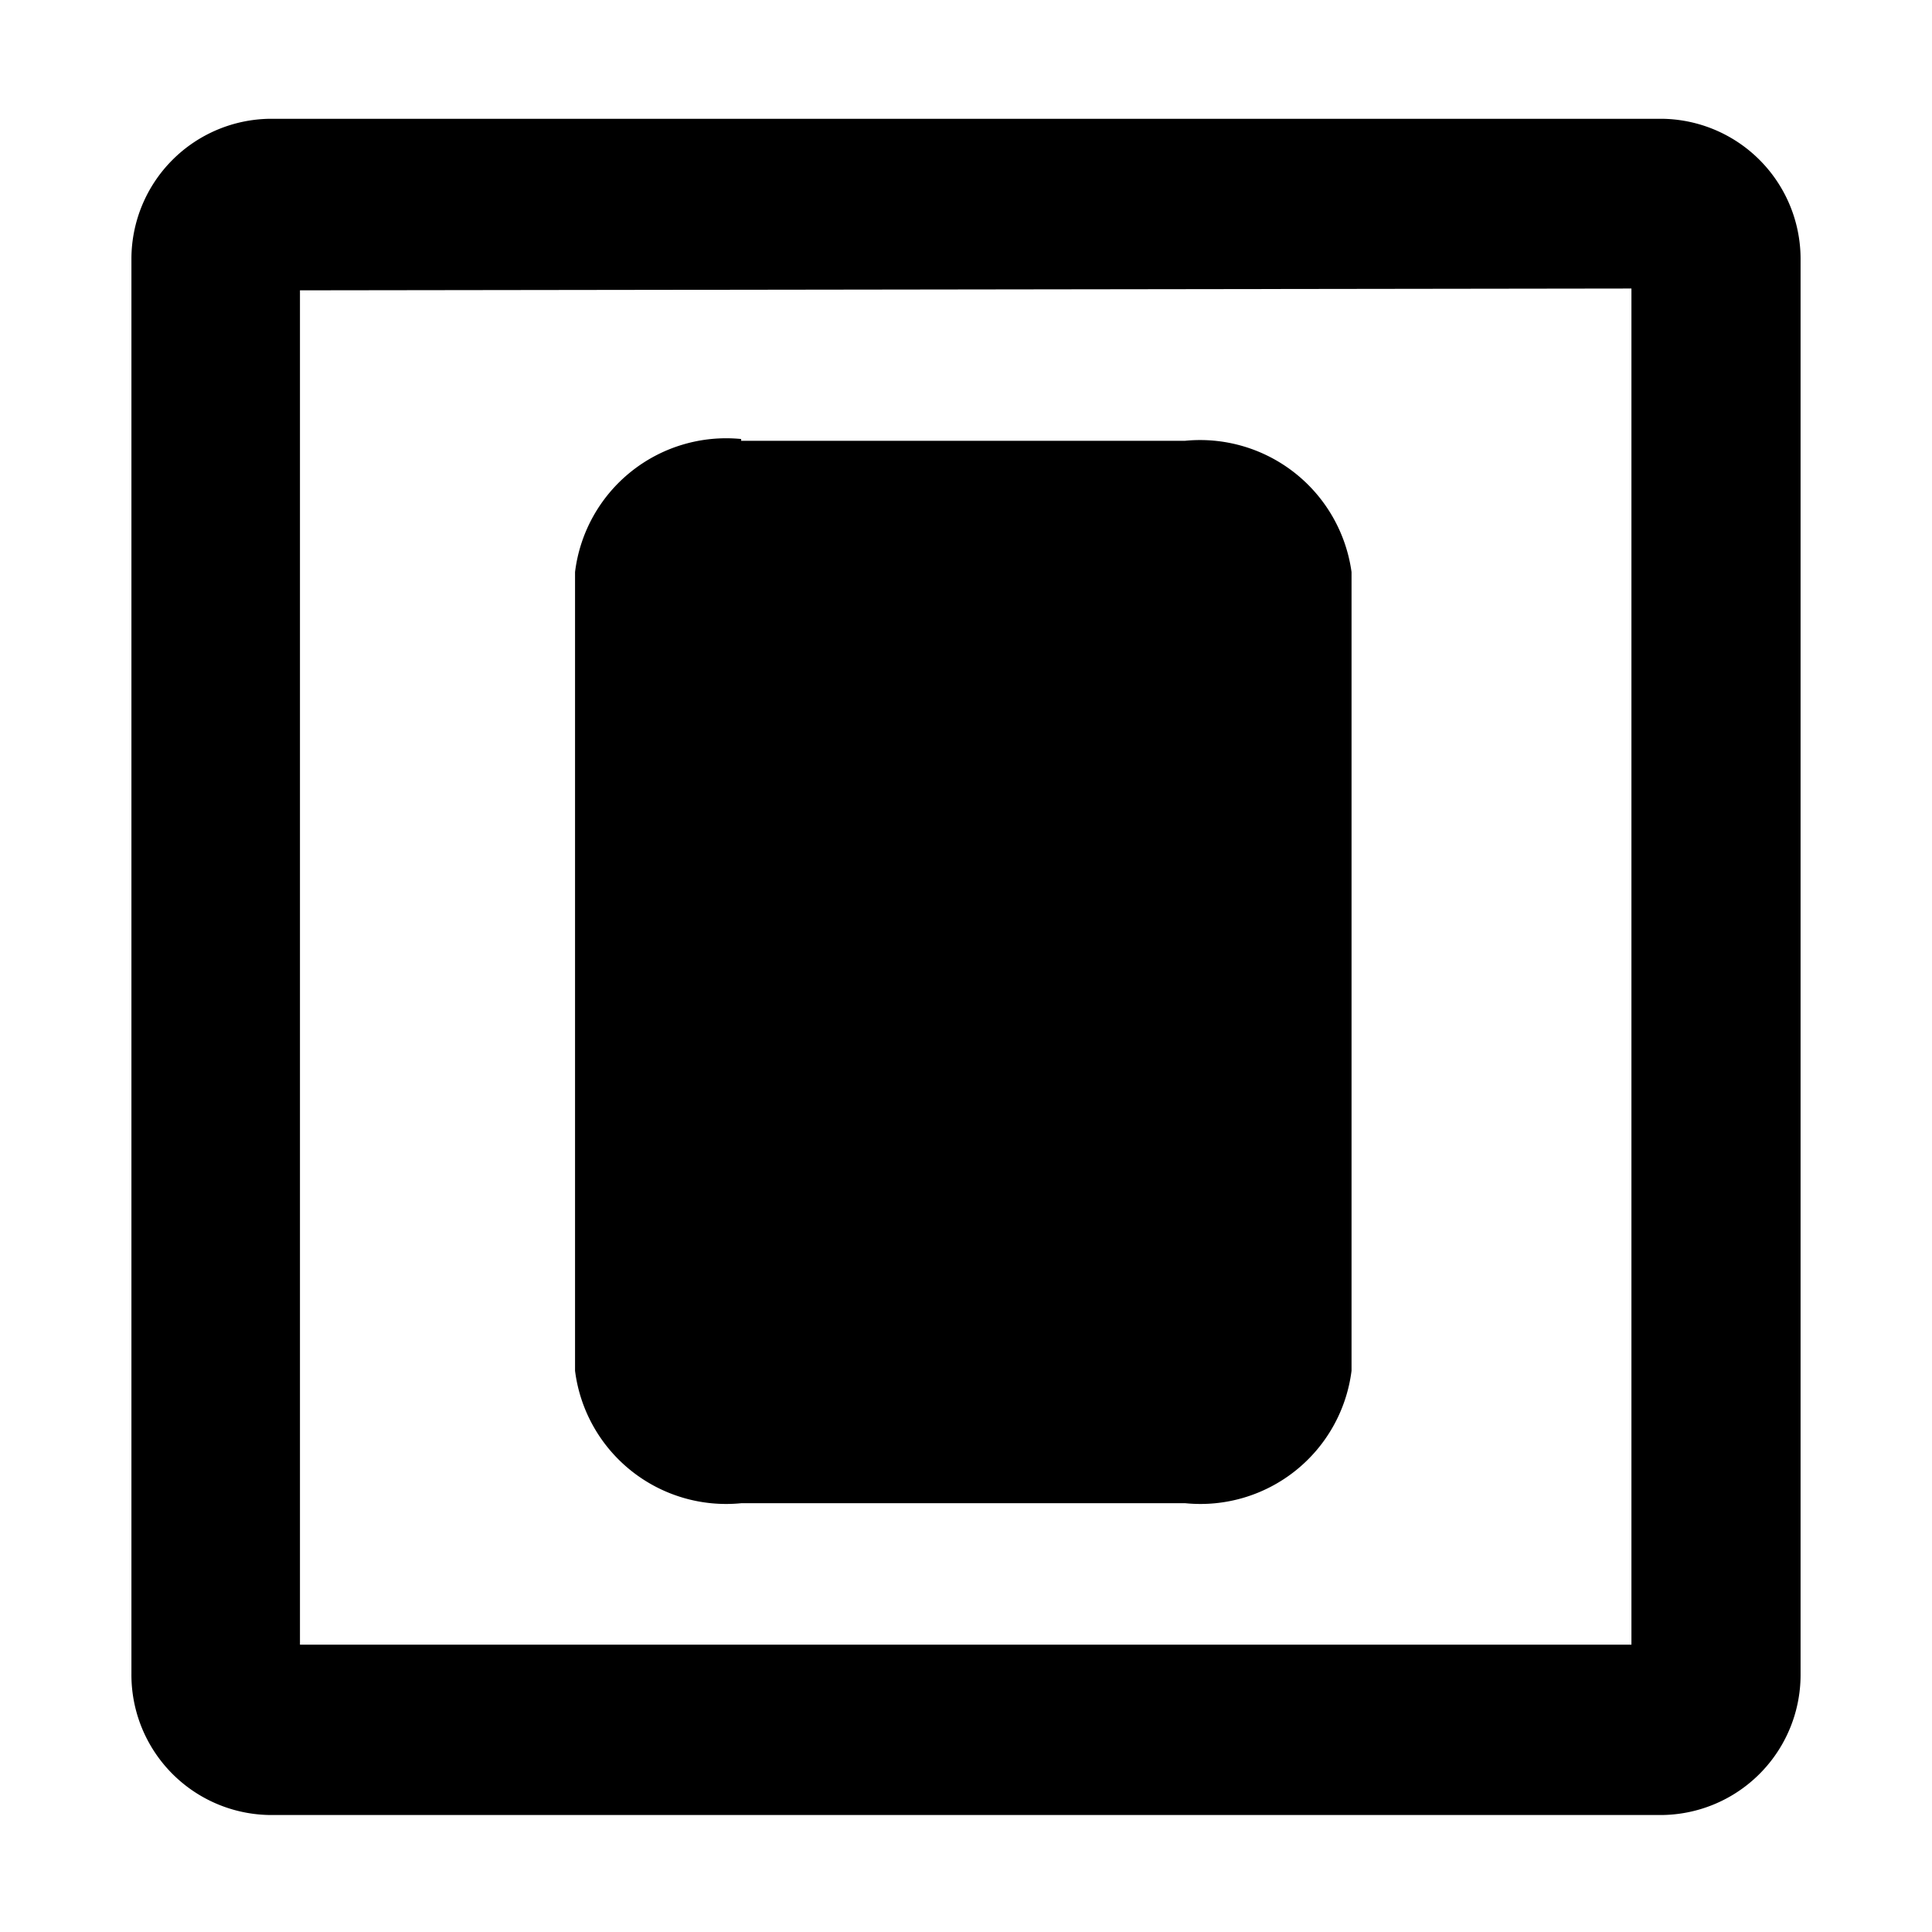 <?xml version="1.0" standalone="no"?><!DOCTYPE svg PUBLIC " -//W3C//DTD SVG 1.1//EN" "http://www.w3.org/Graphics/SVG/1.1/DTD/svg11.dtd"><svg t="1637636643032" class="icon" viewBox="0 0 1024 1024" version="1.1" xmlns="http://www.w3.org/2000/svg" p-id="2537" xmlns:xlink="http://www.w3.org/1999/xlink" width="256" height="256"><defs><style type="text/css"></style></defs><path d="M143.354 62.957h737.292a74.335 74.335 0 0 1 73.697 74.973v749.096a74.335 74.335 0 0 1-73.697 74.973H143.354A74.335 74.335 0 0 1 69.657 887.027V136.973A74.335 74.335 0 0 1 143.354 62.957z m15.633 90.925v717.831h705.707V152.925z m233.853 79.759h235.129a81.035 81.035 0 0 1 88.373 69.55v423.361a80.716 80.716 0 0 1-88.054 70.188h-235.448a80.716 80.716 0 0 1-88.054-70.188V303.191a80.716 80.716 0 0 1 88.054-70.507z m81.992 129.21"></path><path d="M388.401 308.543m67.879 0l102.001 0q67.879 0 67.879 67.879l0 13.794q0 67.879-67.879 67.879l-102.001 0q-67.879 0-67.879-67.879l0-13.794q0-67.879 67.879-67.879Z"></path></svg>